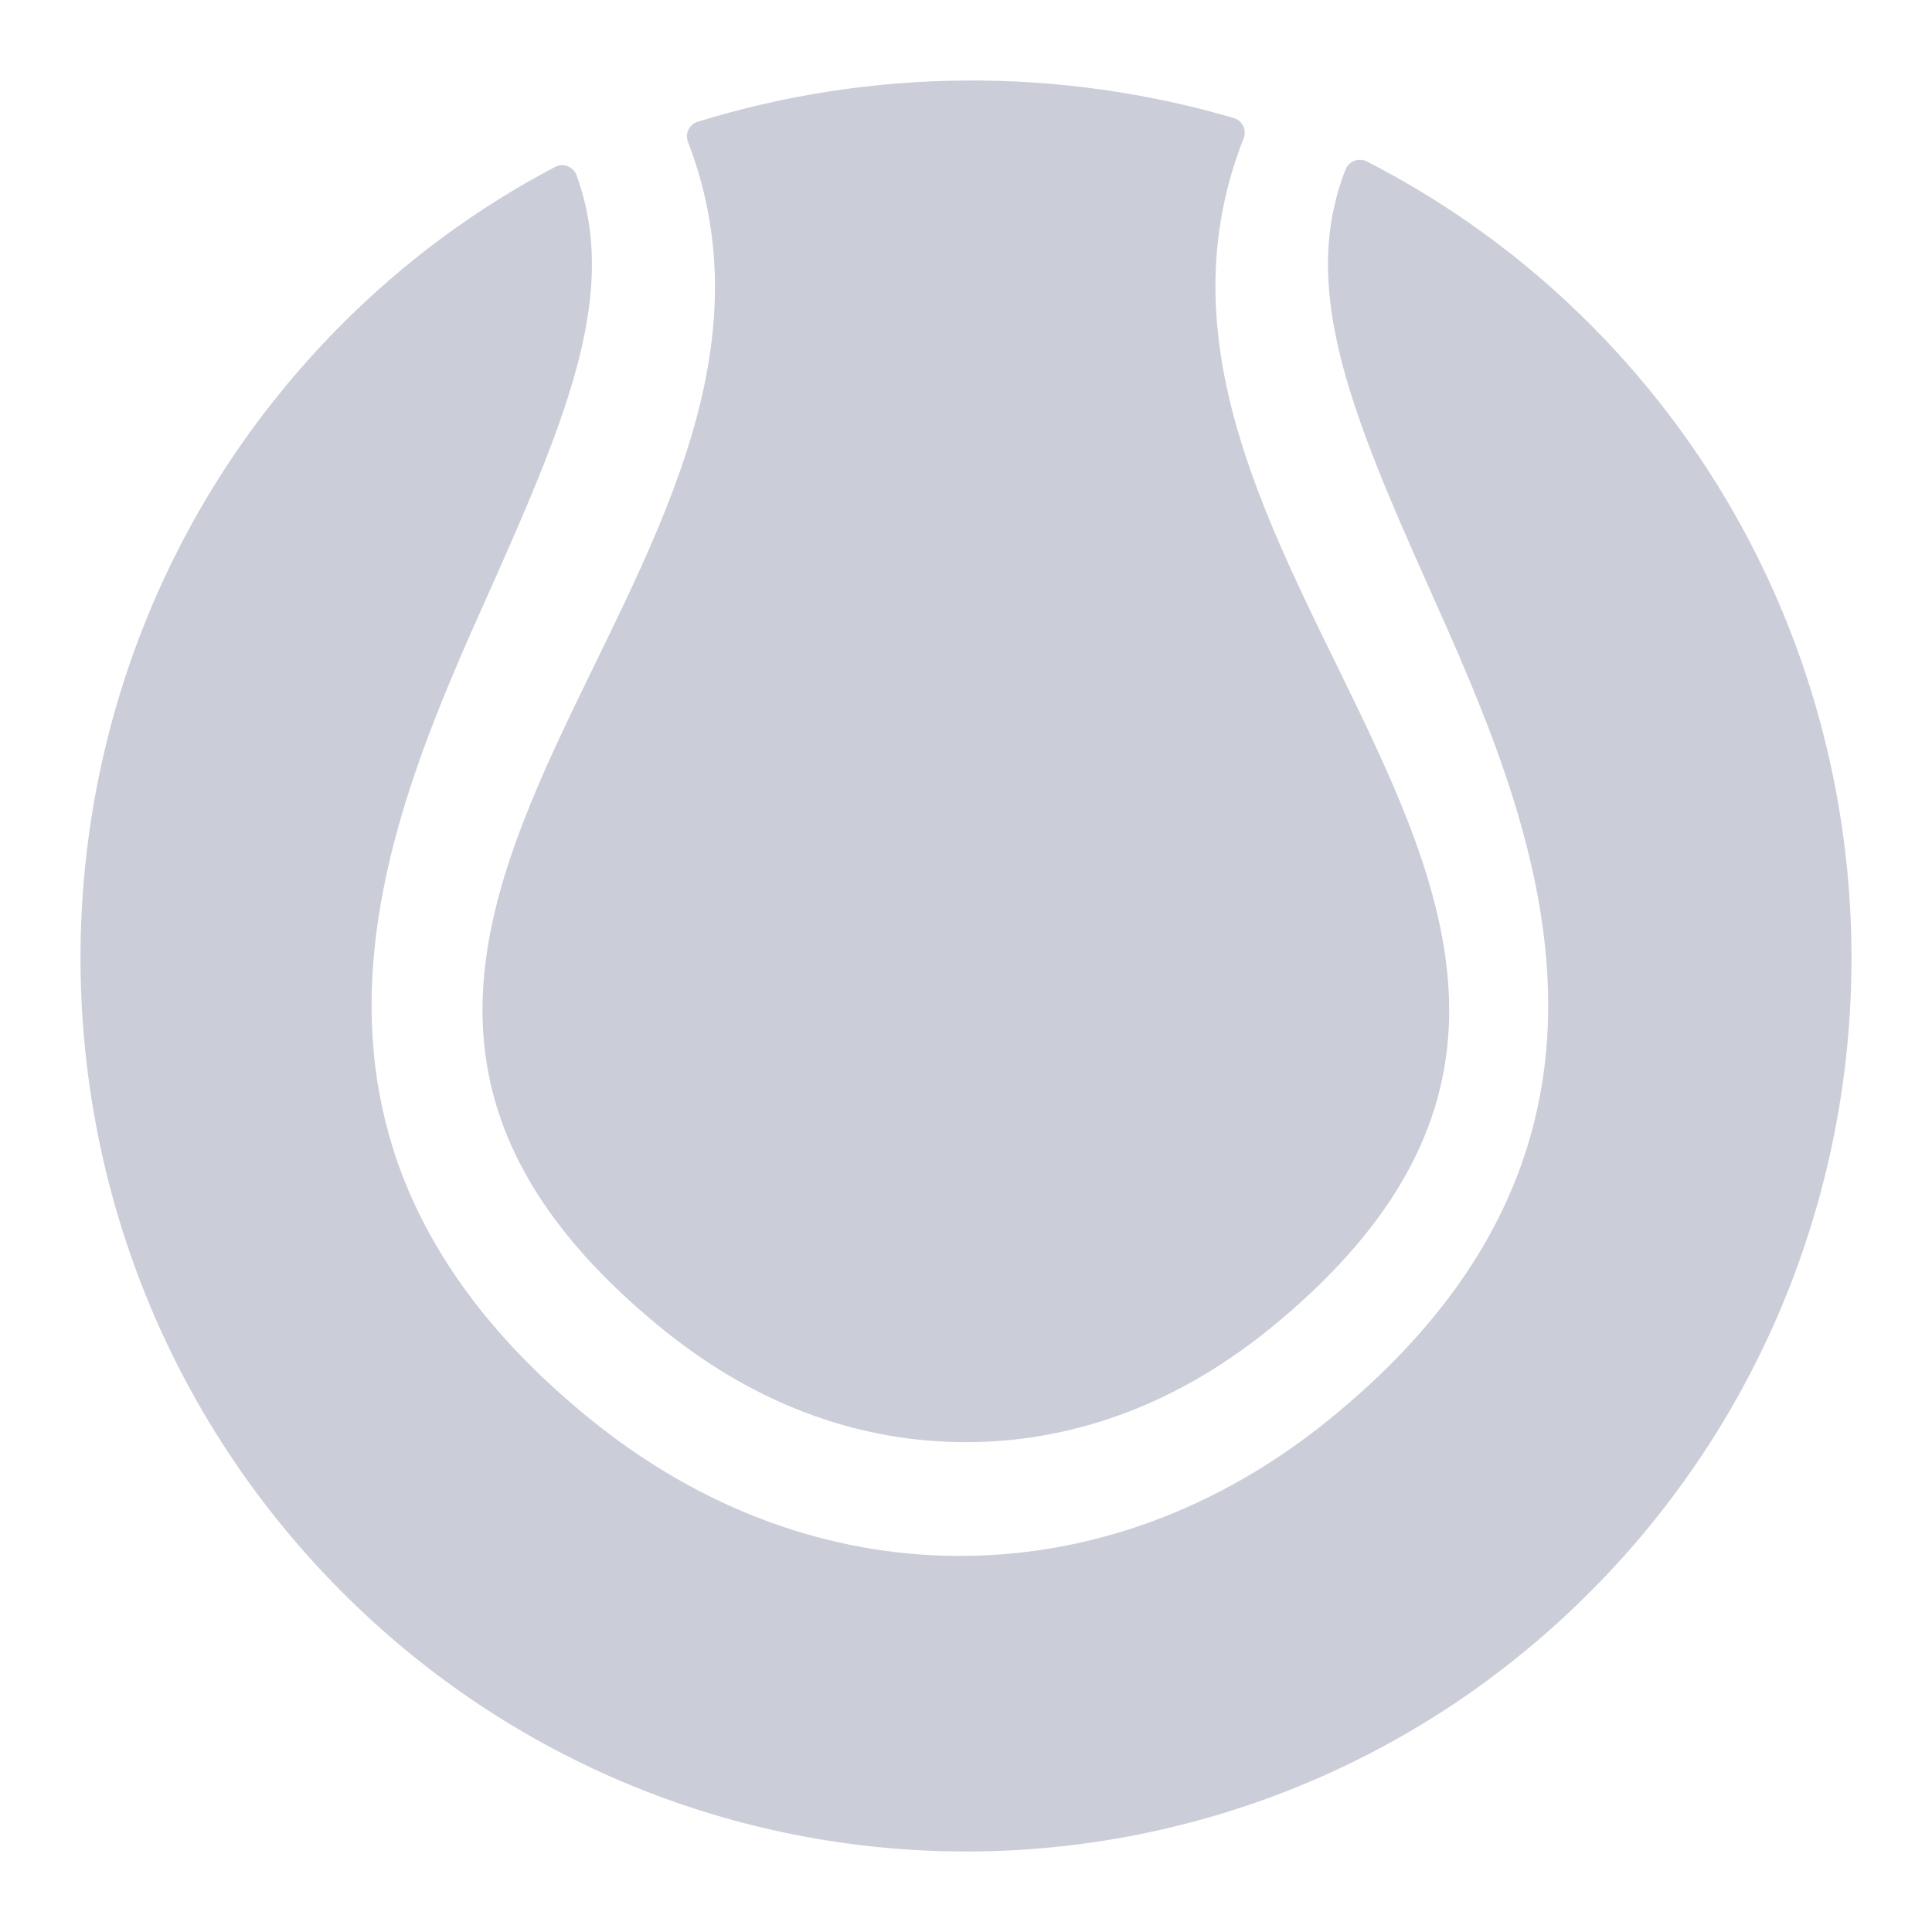 <?xml version="1.0" encoding="UTF-8"?>
<svg width="20px" height="20px" viewBox="0 0 20 20" version="1.1" xmlns="http://www.w3.org/2000/svg" xmlns:xlink="http://www.w3.org/1999/xlink">
    <!-- Generator: Sketch 58 (84663) - https://sketch.com -->
    <title>Icon/tab_tennis_normal</title>
    <desc>Created with Sketch.</desc>
    <g id="专业版" stroke="none" stroke-width="1" fill="none" fill-rule="evenodd">
        <g id="投注区切图" transform="translate(-260, -196)" fill="#CBCED8">
            <g id="Icon/tab_tennis_normal" transform="translate(259, 195)">
                <g id="Tabbar/Sports/BetSheet/_resource/Icon_Tennis">
                    <path d="M15.097,2.656 L15.149,2.671 C15.99,3.102 16.778,3.668 17.482,4.378 C21.061,7.99 21.062,13.846 17.482,17.458 C13.902,21.07 8.098,21.069 4.518,17.458 C0.939,13.846 0.938,7.99 4.518,4.378 C5.191,3.699 5.944,3.15 6.746,2.728 C6.83,2.684 6.935,2.724 6.968,2.813 C7.401,4.001 6.903,5.248 6.084,7.082 C5.004,9.492 3.528,12.792 7.123,15.701 C8.259,16.62 9.576,17.107 10.936,17.107 L10.936,17.107 C12.298,17.107 13.617,16.62 14.752,15.701 C18.345,12.79 16.869,9.491 15.792,7.081 C14.958,5.219 14.458,3.961 14.929,2.755 C14.963,2.668 15.066,2.629 15.149,2.671 Z M8.223,2.26 C10.028,1.703 11.962,1.692 13.772,2.222 C13.861,2.248 13.908,2.346 13.874,2.432 C12.097,6.941 19.229,10.636 14.131,14.766 C13.117,15.584 12.038,15.929 11.001,15.929 L11.001,15.929 L10.999,15.929 C9.959,15.93 8.883,15.585 7.868,14.766 C2.784,10.647 9.851,6.964 8.122,2.469 C8.089,2.383 8.135,2.287 8.223,2.26 Z" id="形状结合"></path>
                </g>
            </g>
        </g>
    </g>
</svg>